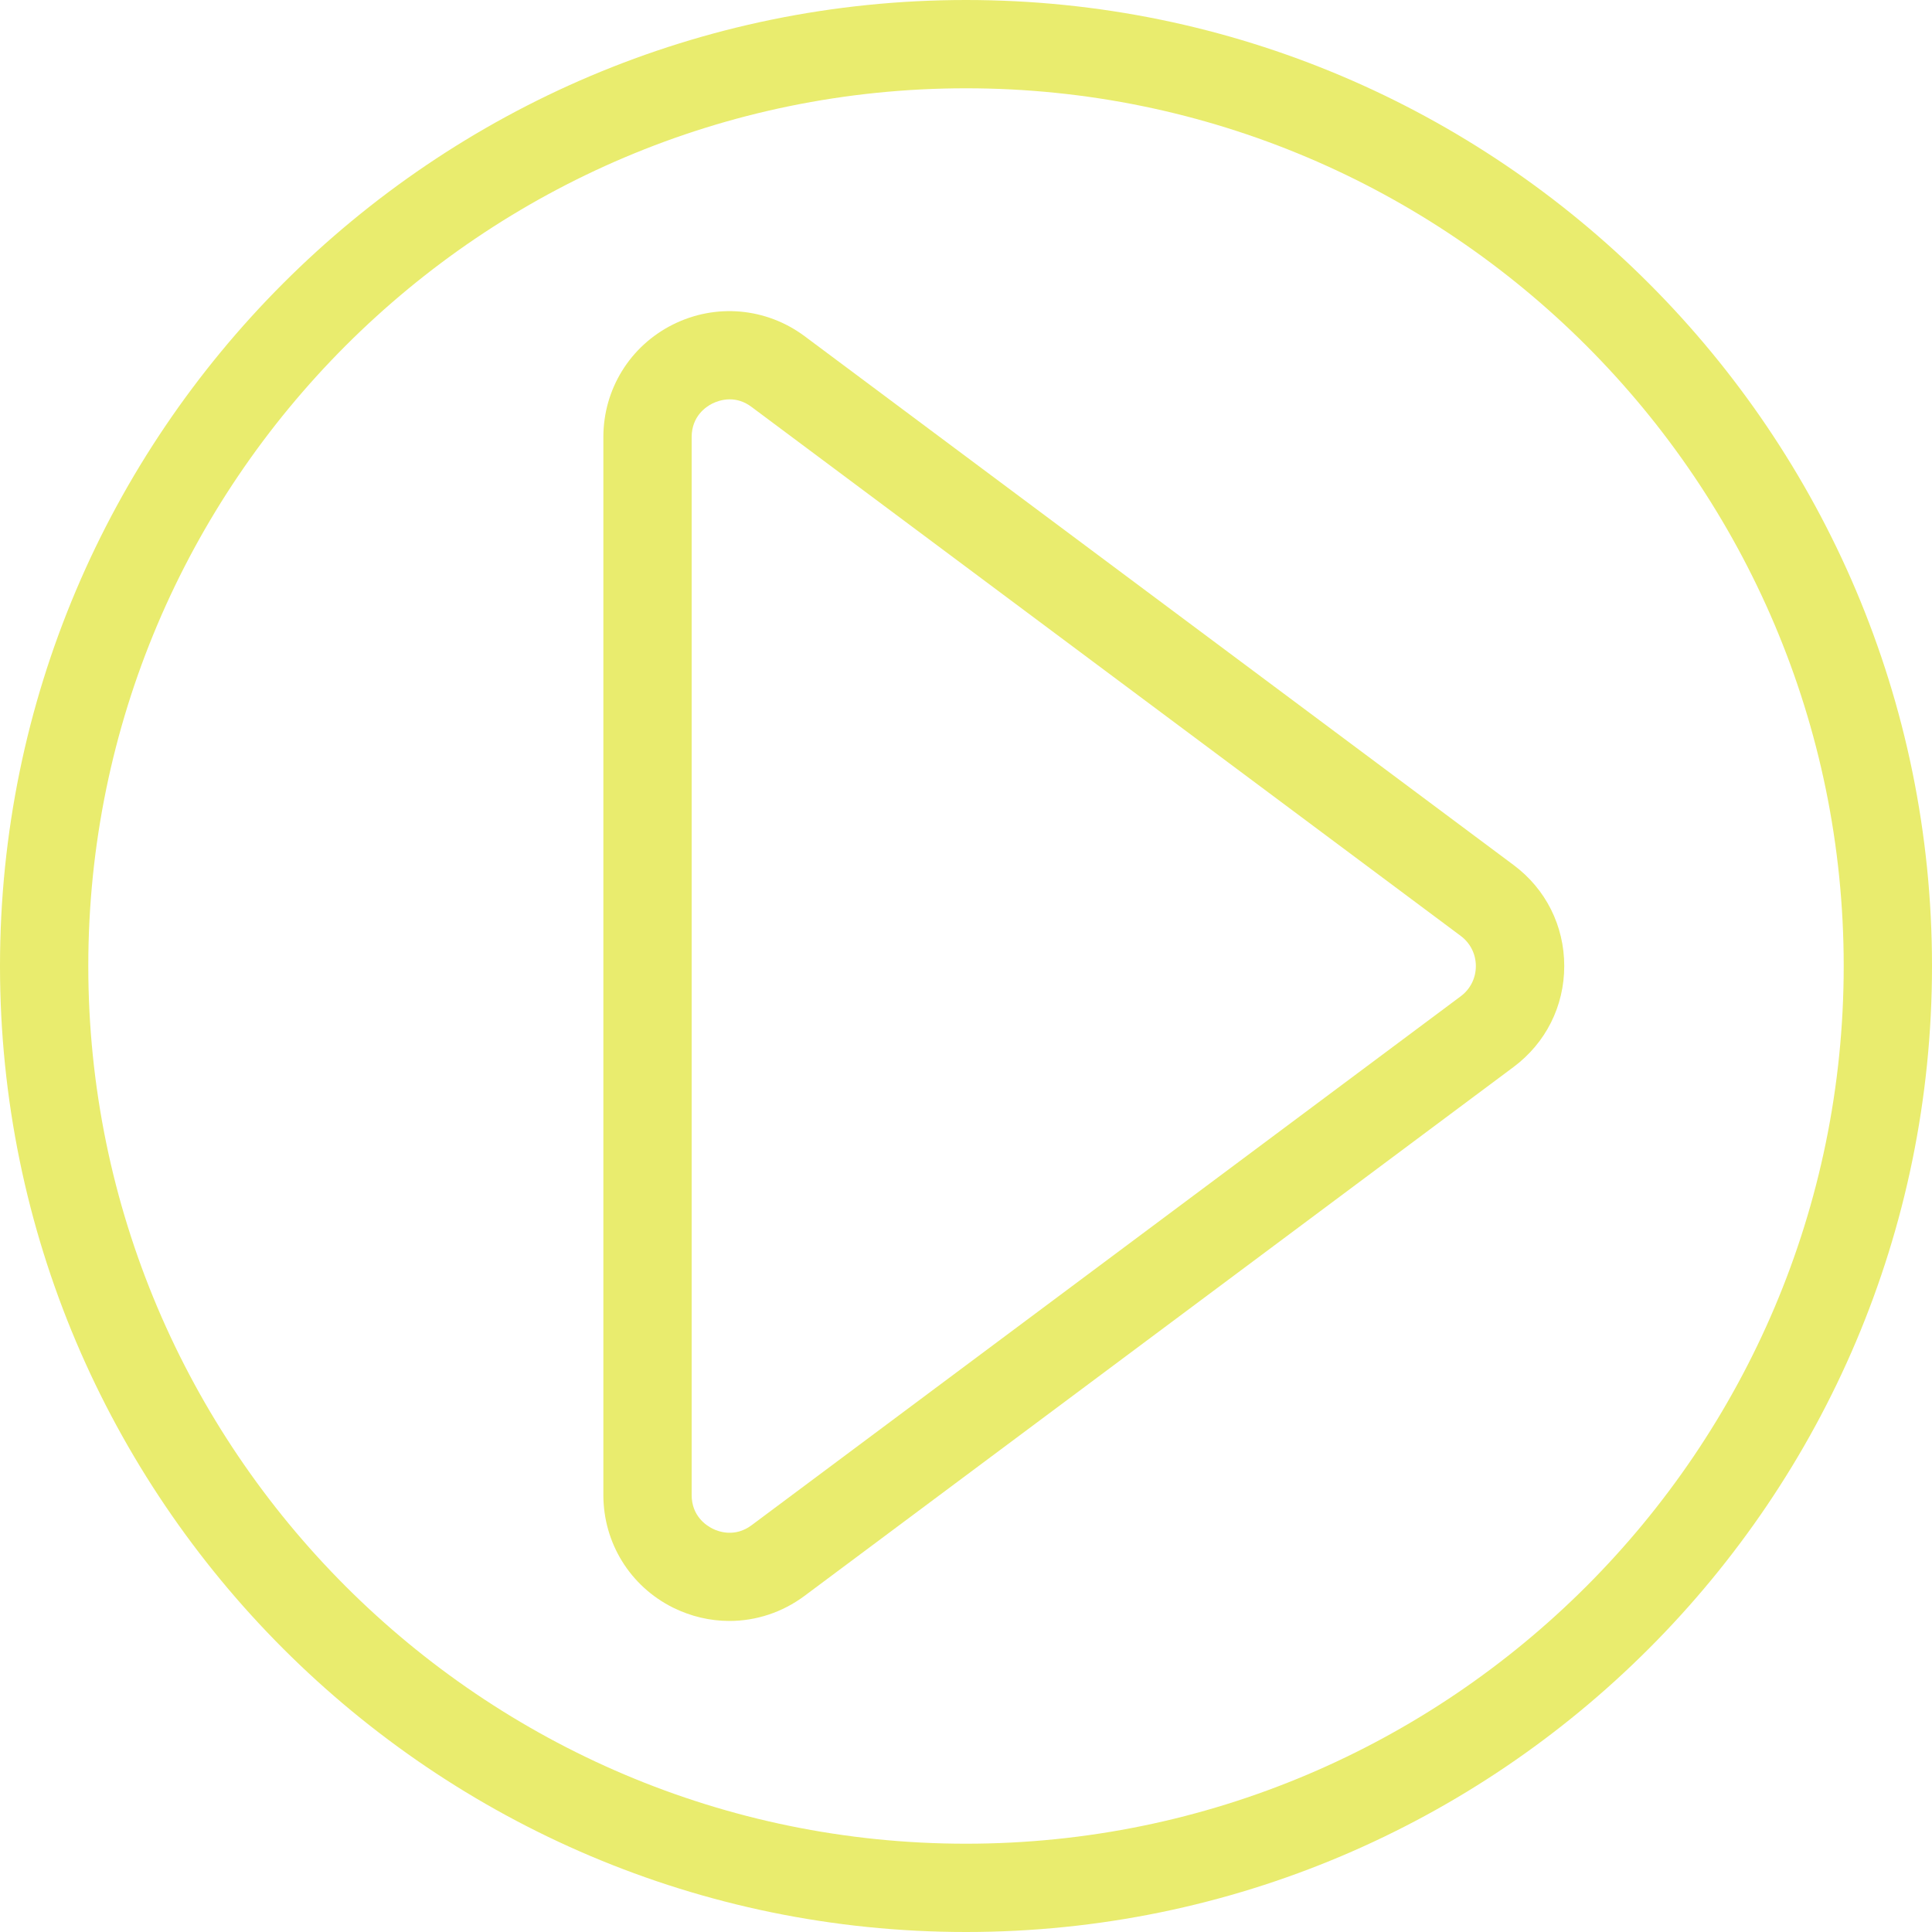 <?xml version="1.0" encoding="utf-8"?>
<!-- Generator: Adobe Illustrator 24.2.3, SVG Export Plug-In . SVG Version: 6.00 Build 0)  -->
<svg version="1.1" id="Layer_1" xmlns="http://www.w3.org/2000/svg" xmlns:xlink="http://www.w3.org/1999/xlink" x="0px" y="0px"
	 viewBox="0 0 200 200" style="enable-background:new 0 0 200 200;" xml:space="preserve">
<style type="text/css">
	.st0{fill:#E9EC6E;}
</style>
<g>
	<g>
		<path class="st0" d="M100,200C44.86,200,0,155.14,0,100S44.86,0,100,0s100,44.86,100,100S155.14,200,100,200z M100,9.14
			C49.9,9.14,9.14,49.9,9.14,100S49.9,190.86,100,190.86s90.86-40.76,90.86-90.86S150.1,9.14,100,9.14z"/>
	</g>
	<g>
		<path class="st0" d="M75.51,167.8c-1.99,0-3.99-0.46-5.86-1.39c-4.43-2.22-7.19-6.69-7.19-11.65V45.25
			c0-4.96,2.76-9.43,7.19-11.65c4.43-2.22,9.66-1.76,13.64,1.2l73.4,54.75c3.33,2.48,5.24,6.29,5.24,10.45s-1.91,7.96-5.24,10.45
			l-73.4,54.75C80.98,166.92,78.26,167.8,75.51,167.8z M75.54,41.34c-0.79,0-1.44,0.26-1.79,0.43c-0.65,0.32-2.15,1.31-2.15,3.48
			v109.51c0,2.17,1.5,3.15,2.15,3.48c0.64,0.32,2.33,0.94,4.07-0.36l73.4-54.75c0.99-0.74,1.56-1.88,1.56-3.12s-0.57-2.38-1.56-3.12
			l-73.4-54.75C77.02,41.53,76.22,41.34,75.54,41.34z"/>
	</g>
</g>
</svg>
